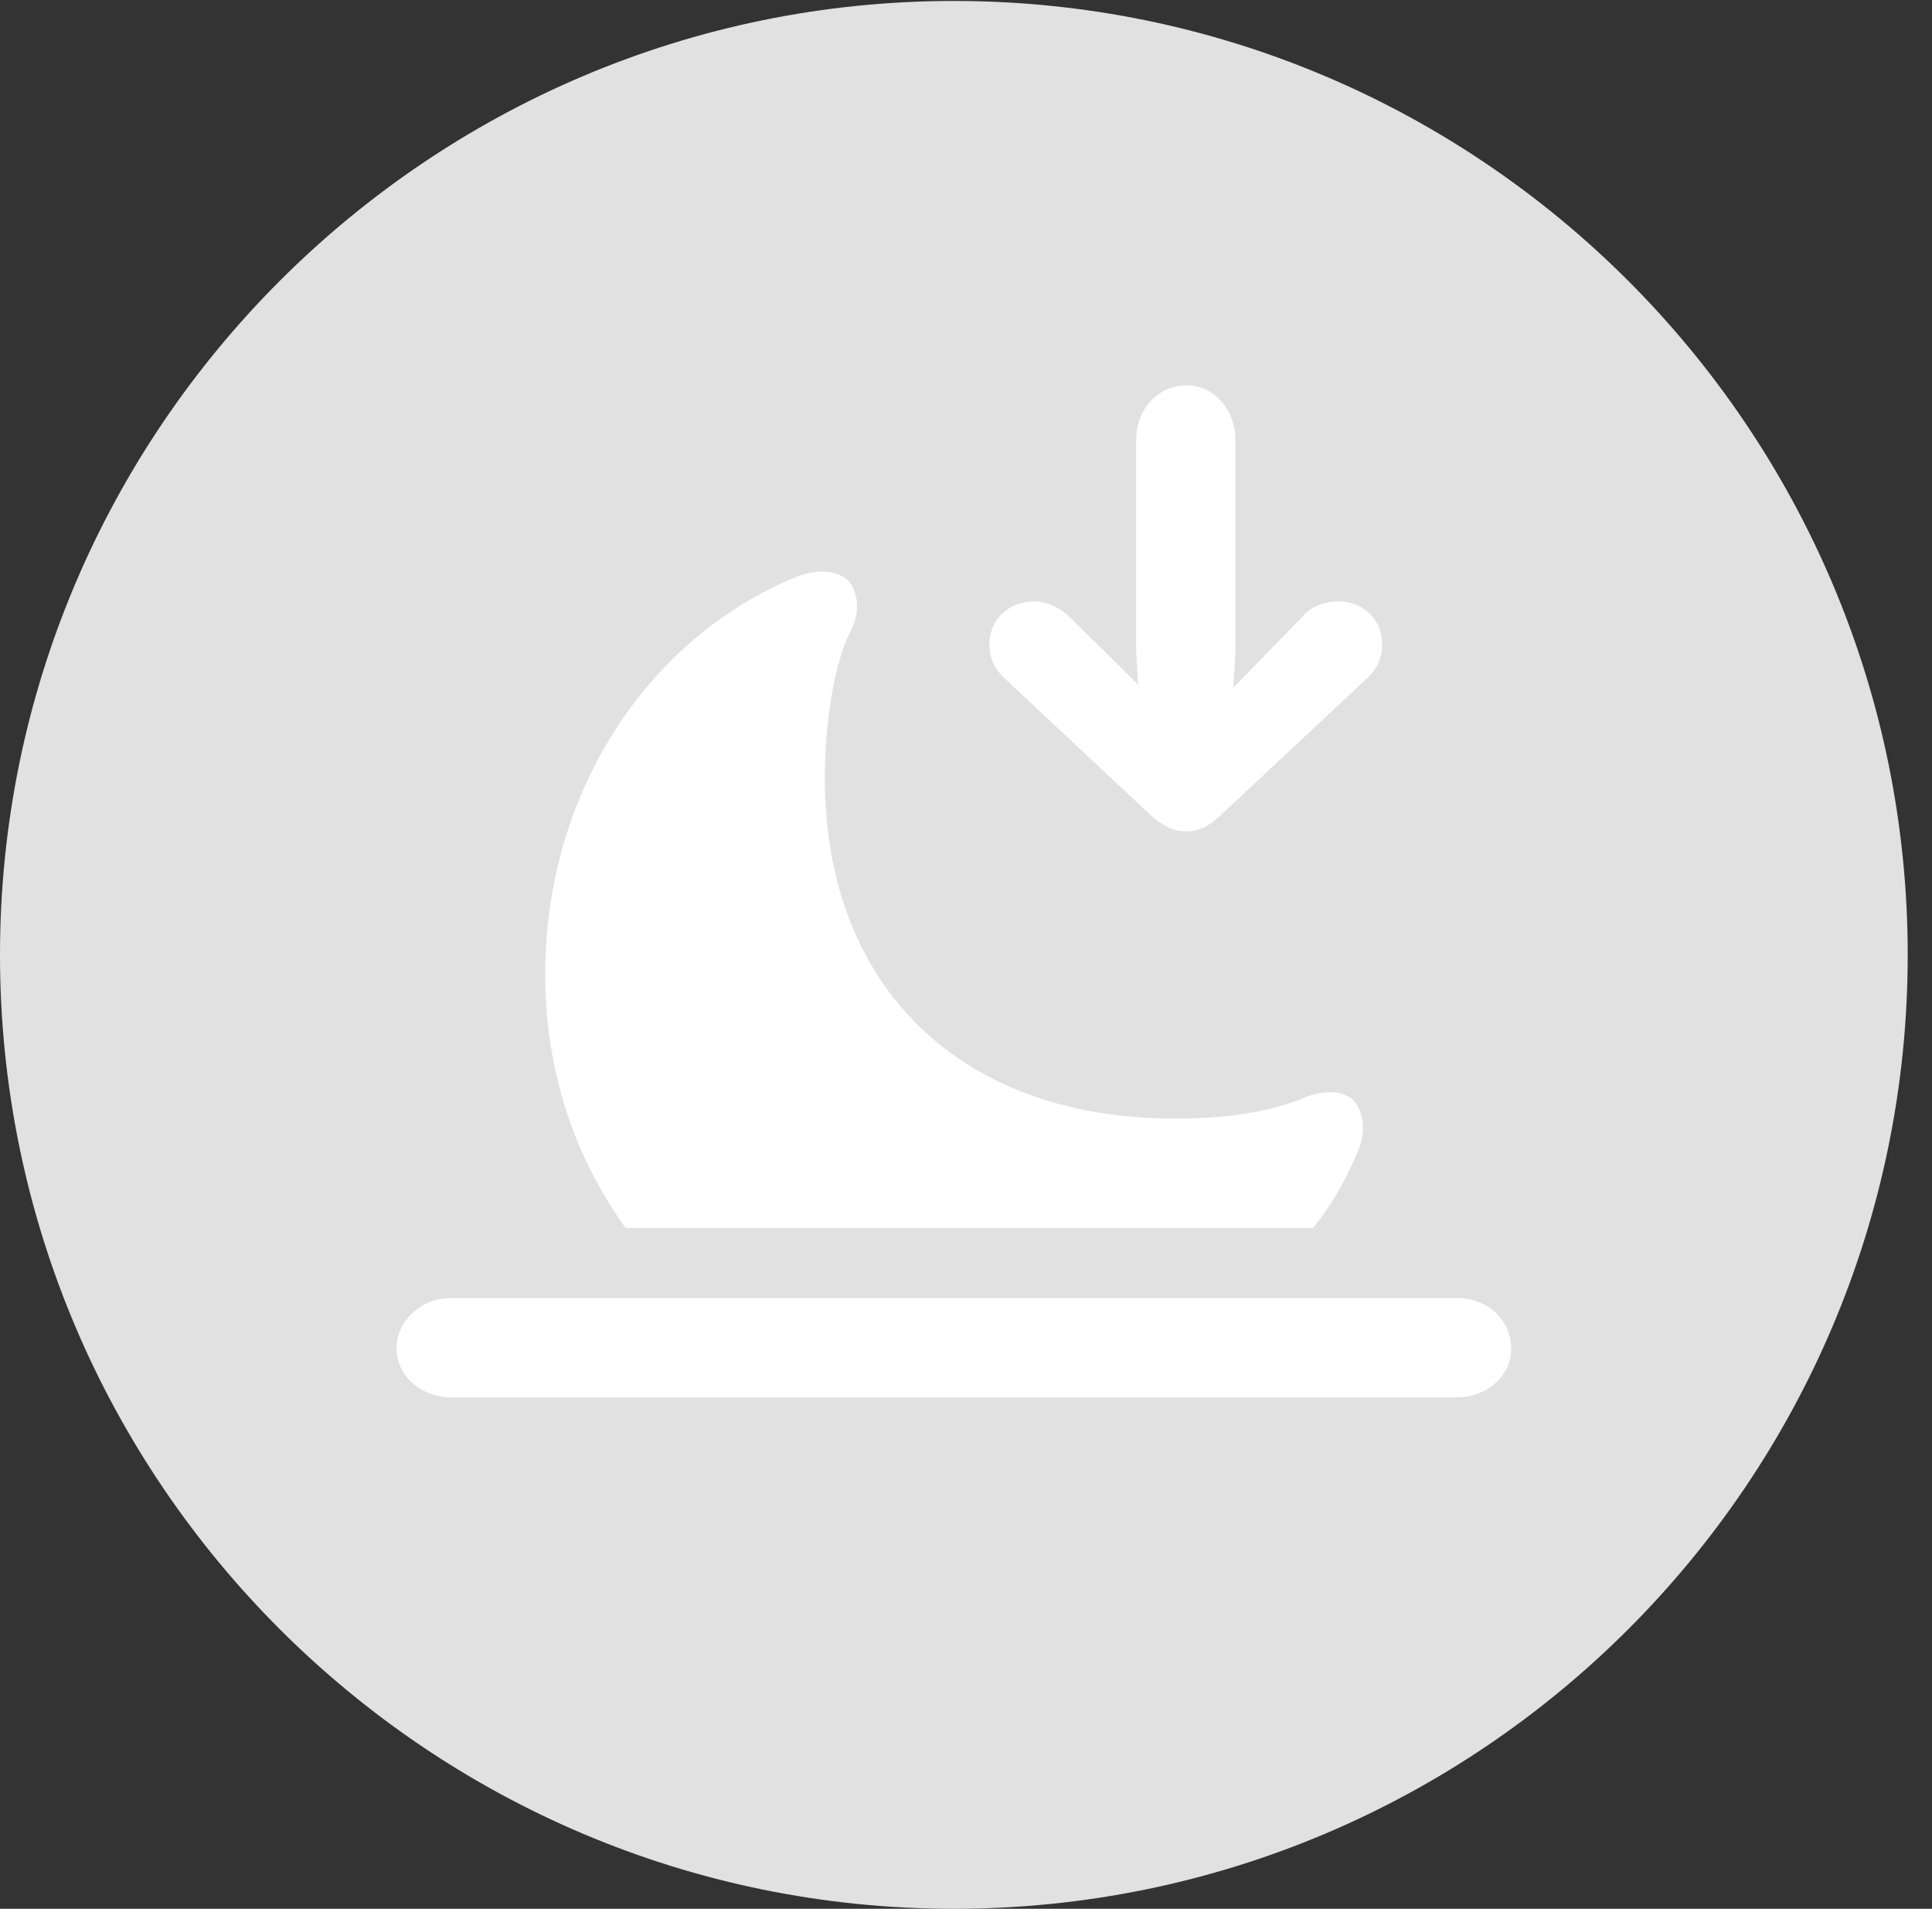 <?xml version="1.0" encoding="UTF-8"?>
<!--Generator: Apple Native CoreSVG 326-->
<!DOCTYPE svg
PUBLIC "-//W3C//DTD SVG 1.1//EN"
       "http://www.w3.org/Graphics/SVG/1.1/DTD/svg11.dtd">
<svg version="1.1" xmlns="http://www.w3.org/2000/svg" xmlns:xlink="http://www.w3.org/1999/xlink" viewBox="0 0 28.246 27.904">
 <rect x="0" y="0" width="28.246" height="27.904" fill="#333333" stroke="none"/>
 <g>
  <rect height="27.904" opacity="0" width="28.246" x="0" y="0"/>
  <path d="M13.945 27.904C21.643 27.904 27.891 21.656 27.891 13.959C27.891 6.275 21.643 0.014 13.945 0.014C6.262 0.014 0 6.275 0 13.959C0 21.656 6.262 27.904 13.945 27.904Z" fill="white" fill-opacity="0.85"/>
  <path d="M17.35 5.633C17.76 5.633 18.061 6.002 18.061 6.426L18.061 9.529L18.033 10.049L18.197 9.885L19.059 8.996C19.168 8.859 19.4 8.791 19.551 8.791C19.934 8.791 20.207 9.051 20.207 9.42C20.207 9.598 20.152 9.762 19.975 9.926L17.828 11.935C17.664 12.086 17.514 12.154 17.35 12.154C17.158 12.154 17.021 12.086 16.844 11.935L14.697 9.926C14.52 9.762 14.465 9.598 14.465 9.42C14.465 9.051 14.752 8.791 15.121 8.791C15.285 8.791 15.477 8.873 15.613 8.996L16.57 9.939L16.639 10.008L16.611 9.529L16.611 6.426C16.611 6.002 16.912 5.633 17.35 5.633ZM6.576 20.426C6.18 20.426 5.797 20.125 5.797 19.715C5.797 19.305 6.166 18.977 6.576 18.977L21.314 18.977C21.738 18.977 22.094 19.291 22.094 19.715C22.094 20.125 21.725 20.426 21.314 20.426ZM9.146 17.951C8.408 16.926 7.971 15.668 7.971 14.246C7.971 11.607 9.447 9.338 11.635 8.436C11.977 8.299 12.277 8.34 12.428 8.518C12.551 8.709 12.578 8.955 12.428 9.242C12.195 9.707 12.059 10.568 12.059 11.375C12.059 14.424 14.041 16.352 17.172 16.352C17.938 16.352 18.594 16.256 19.127 16.023C19.414 15.928 19.633 15.955 19.783 16.078C19.947 16.27 19.975 16.543 19.852 16.83C19.674 17.254 19.469 17.623 19.195 17.951Z" fill="white"/>
 </g>
</svg>

